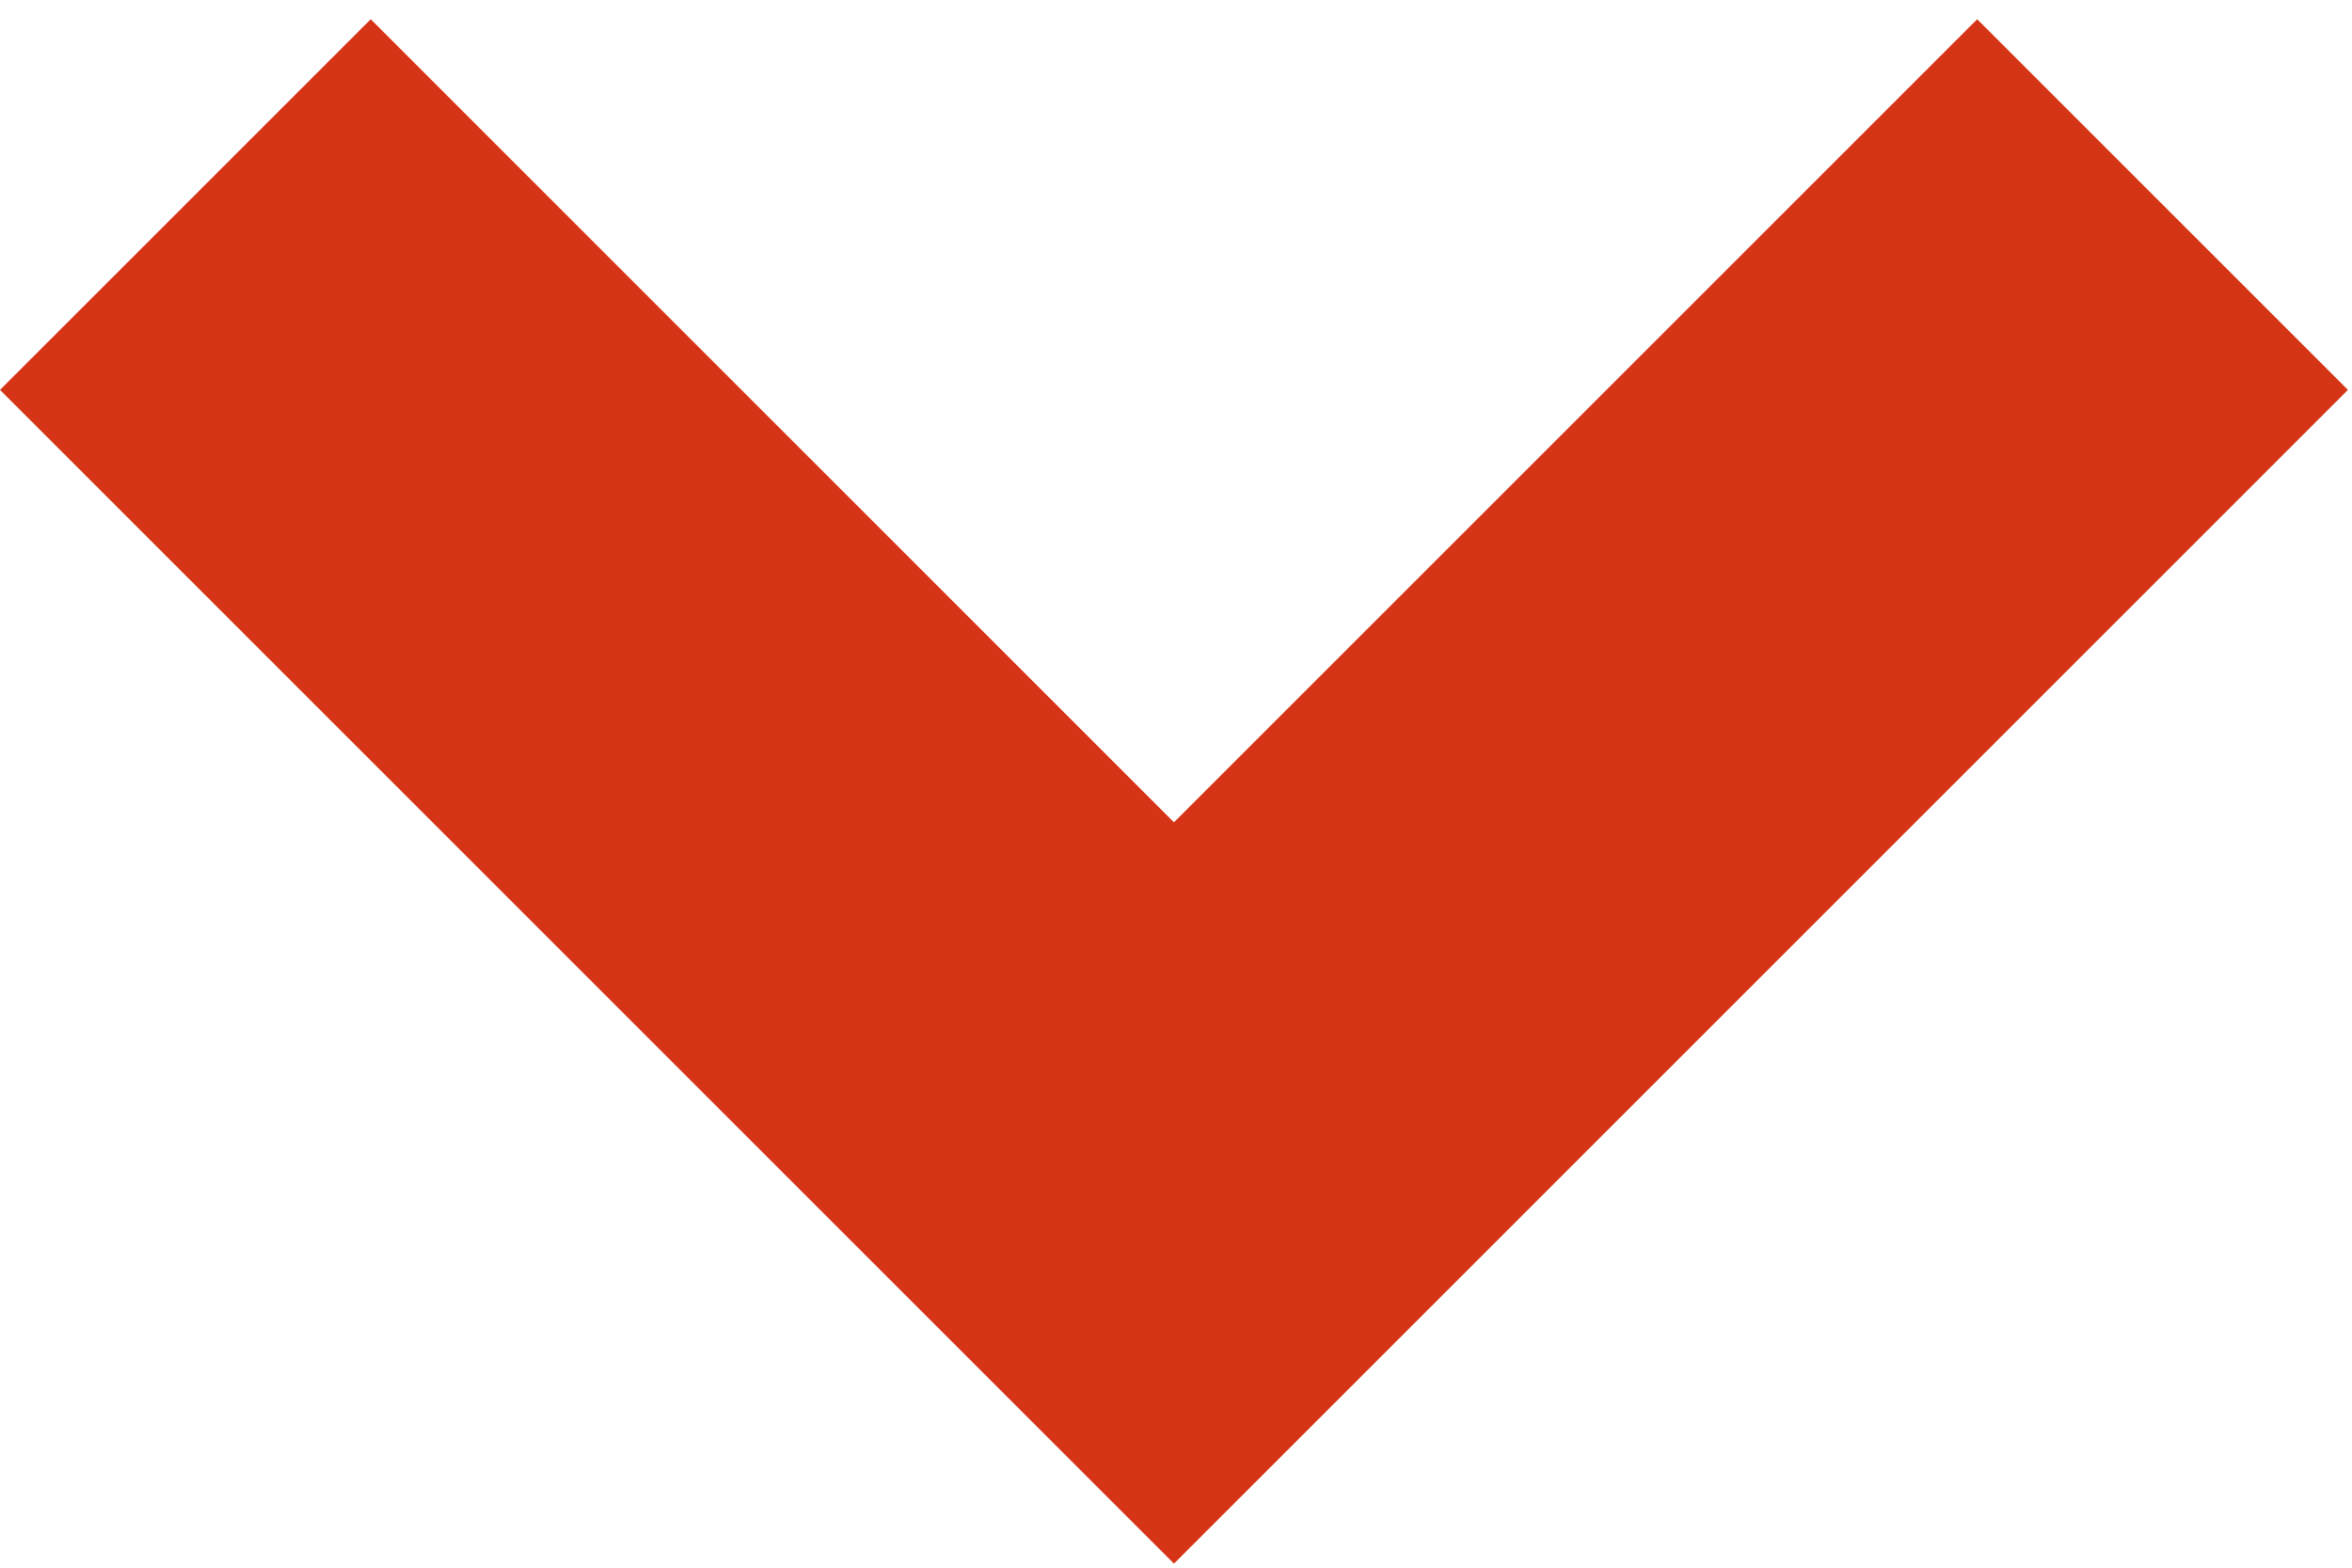 <svg width="51" height="34" viewBox="0 0 51 34" fill="none" xmlns="http://www.w3.org/2000/svg">
    <path d="M50.912 8.456L42.873 0.417L25.456 17.834L8.039 0.417L-5.24521e-06 8.456L25.456 33.912L50.912 8.456Z" fill="#D63417"/>
</svg>
